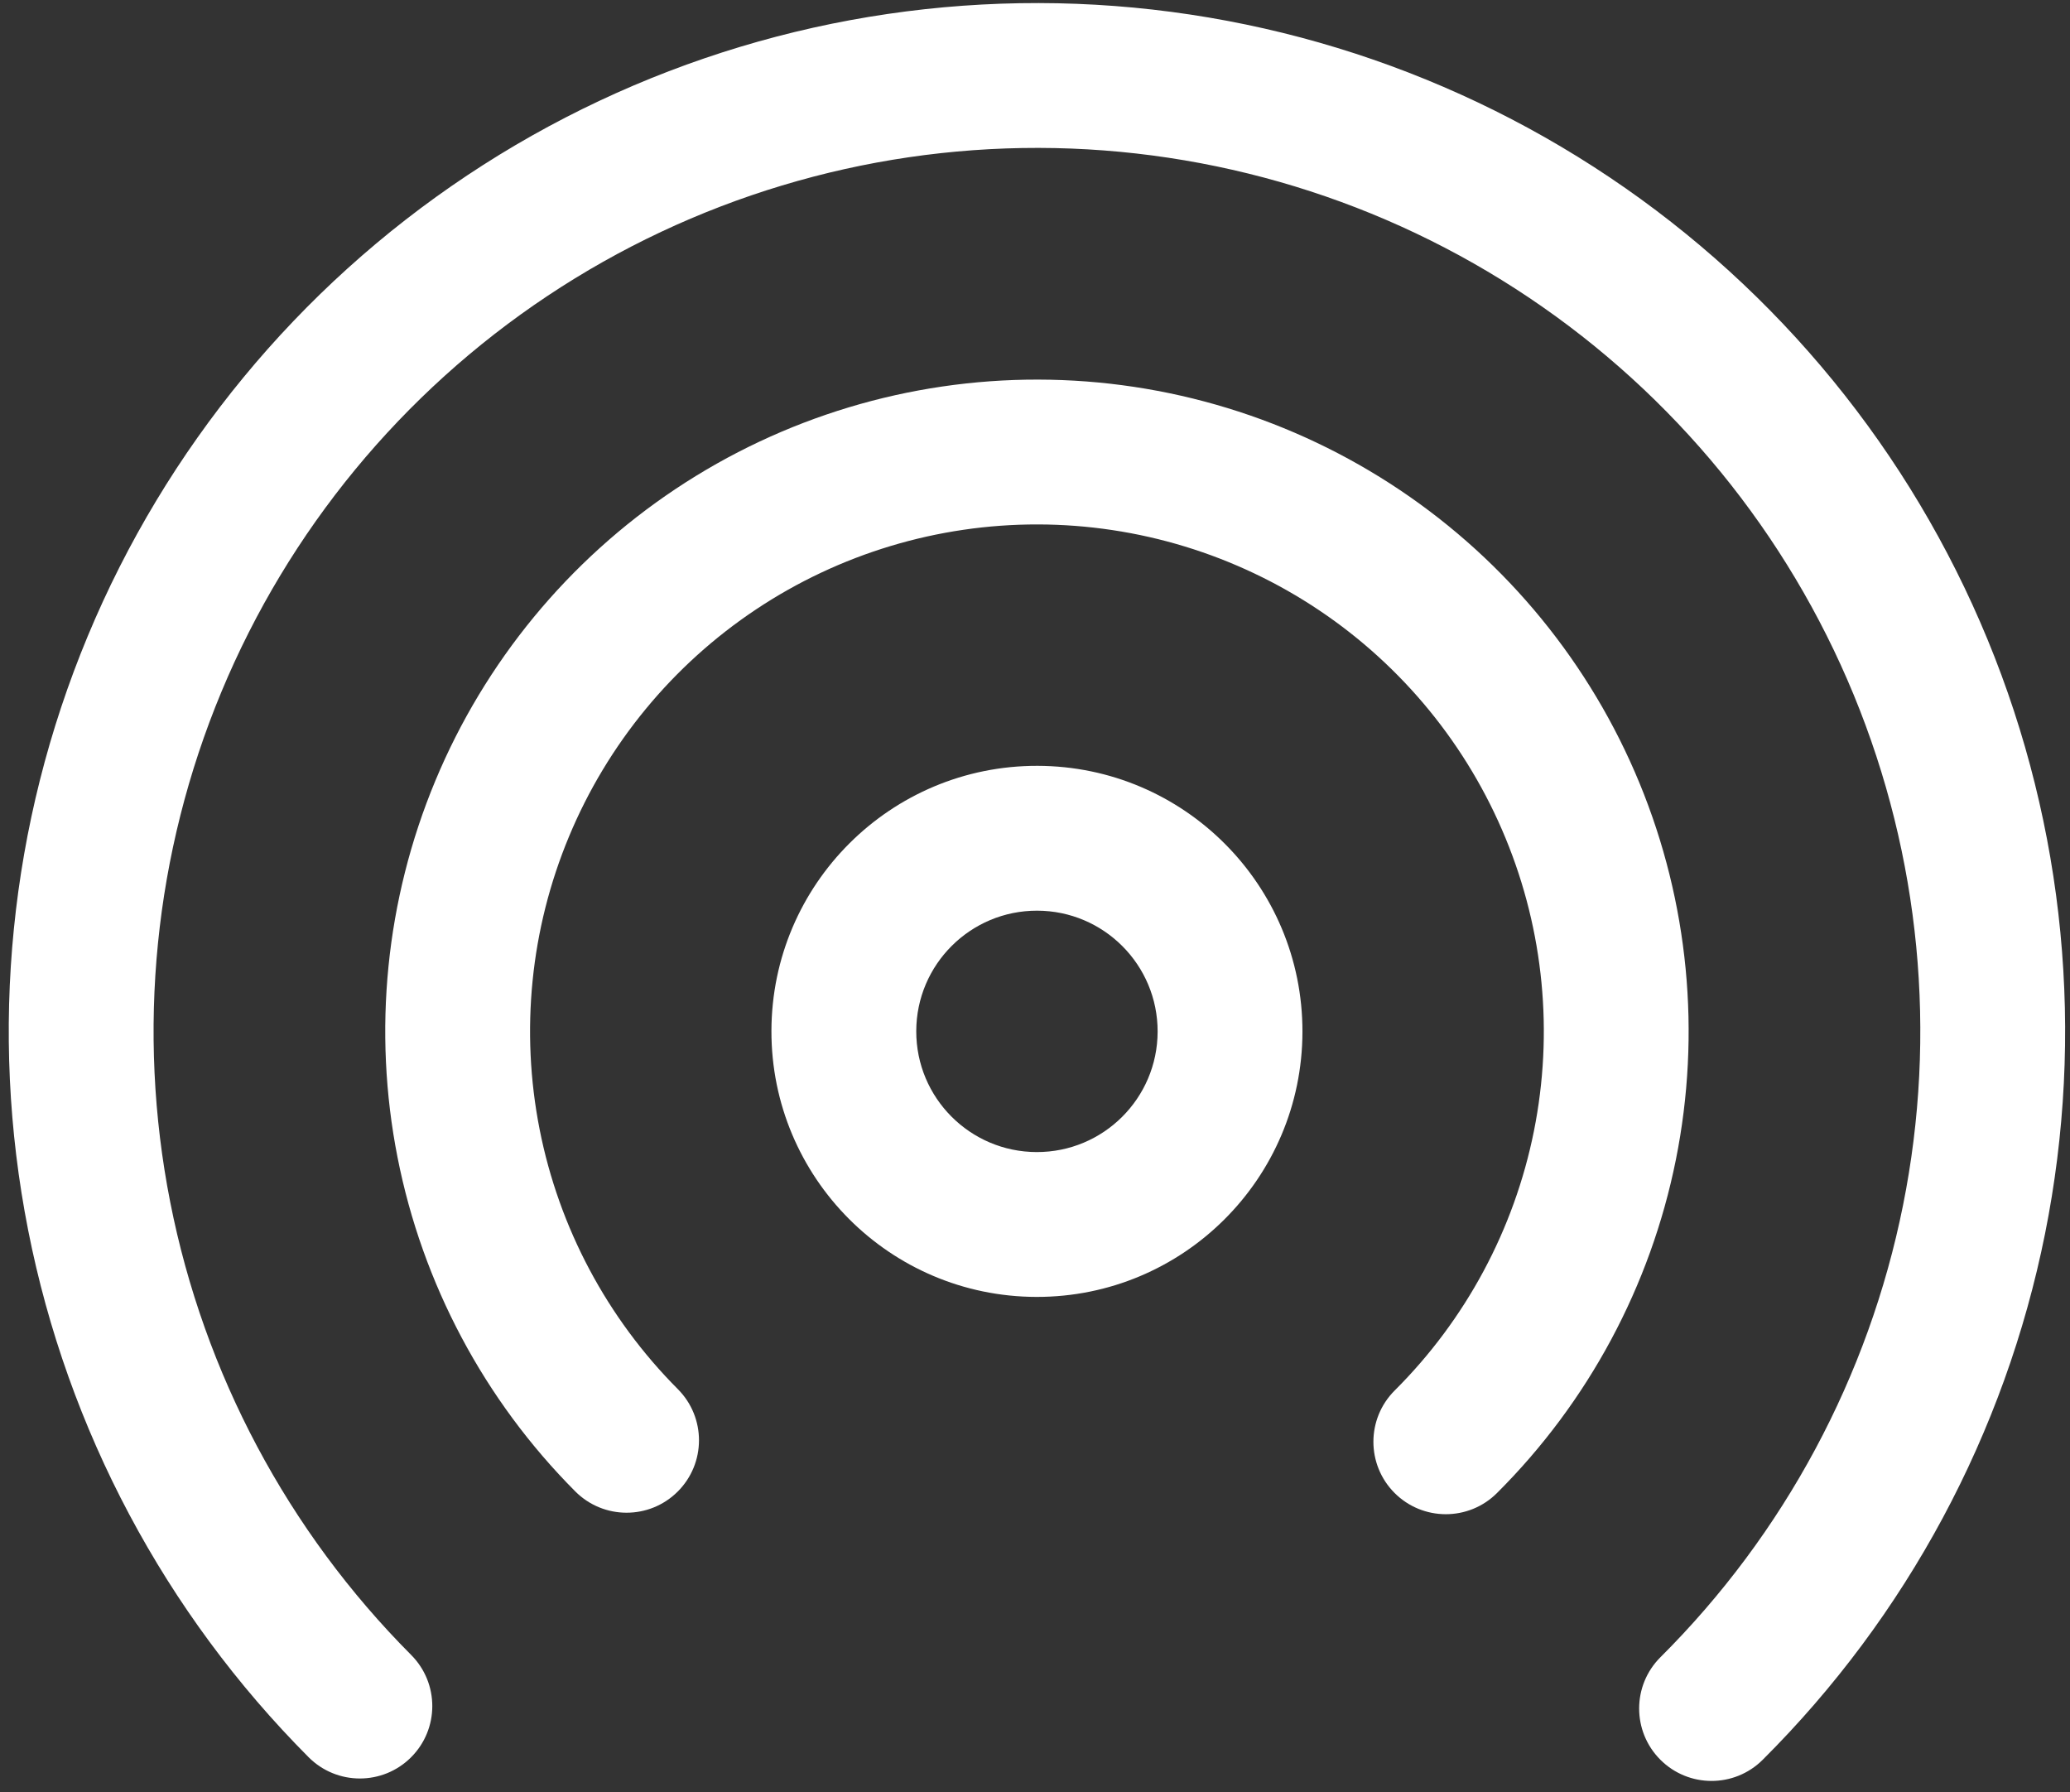 <svg width="134" height="116" viewBox="0 0 134 116" fill="none" xmlns="http://www.w3.org/2000/svg">
<rect x="0" y="0" width="134" height="116" fill="#333333" stroke="none"/>
<path fill-rule="evenodd" clip-rule="evenodd" d="M67.14 58.945C62.825 58.937 59.321 62.429 59.313 66.743C59.305 71.058 62.797 74.562 67.111 74.57C71.426 74.578 74.93 71.086 74.938 66.772C74.946 62.457 71.454 58.953 67.14 58.945ZM49.938 66.726C49.955 57.234 57.664 49.553 67.157 49.57C76.649 49.587 84.33 57.296 84.313 66.789C84.296 76.281 76.587 83.962 67.094 83.945C57.602 83.928 49.921 76.219 49.938 66.726Z" fill="white"/>
<path fill-rule="evenodd" clip-rule="evenodd" d="M67.185 33.945C60.695 33.933 54.348 35.846 48.945 39.442C43.543 43.038 39.328 48.155 36.834 54.146C34.339 60.137 33.678 66.733 34.932 73.101C36.187 79.468 39.301 85.32 43.882 89.917C45.709 91.751 45.703 94.719 43.87 96.546C42.036 98.374 39.068 98.368 37.24 96.534C31.351 90.624 27.347 83.099 25.734 74.913C24.121 66.726 24.972 58.245 28.179 50.542C31.386 42.84 36.805 36.261 43.751 31.637C50.697 27.014 58.858 24.555 67.202 24.57C75.546 24.585 83.698 27.074 90.627 31.722C97.556 36.371 102.952 42.969 106.131 50.684C109.31 58.398 110.13 66.882 108.487 75.063C106.845 83.243 102.813 90.753 96.903 96.643C95.069 98.47 92.101 98.465 90.273 96.631C88.446 94.797 88.452 91.829 90.285 90.001C94.883 85.421 98.018 79.58 99.296 73.217C100.574 66.855 99.936 60.256 97.463 54.256C94.99 48.255 90.794 43.123 85.405 39.508C80.015 35.893 73.675 33.957 67.185 33.945Z" fill="white"/>
<path fill-rule="evenodd" clip-rule="evenodd" d="M67.23 9.573C55.92 9.553 44.858 12.887 35.442 19.153C26.027 25.419 18.681 34.337 14.334 44.778C9.987 55.22 8.834 66.715 11.02 77.812C13.207 88.909 18.635 99.108 26.617 107.12C28.445 108.954 28.439 111.921 26.605 113.749C24.771 115.576 21.804 115.571 19.976 113.737C10.685 104.411 4.367 92.54 1.822 79.624C-0.723 66.709 0.62 53.328 5.68 41.175C10.739 29.022 19.289 18.642 30.248 11.349C41.207 4.055 54.083 0.175 67.247 0.198C80.411 0.222 93.272 4.149 104.205 11.483C115.137 18.816 123.649 29.227 128.665 41.398C133.681 53.569 134.974 66.954 132.383 79.861C129.791 92.767 123.431 104.616 114.105 113.907C112.271 115.735 109.303 115.729 107.476 113.895C105.649 112.061 105.654 109.093 107.488 107.266C115.5 99.283 120.965 89.104 123.191 78.015C125.418 66.927 124.306 55.427 119.997 44.97C115.688 34.513 108.375 25.569 98.982 19.268C89.59 12.968 78.54 9.594 67.23 9.573Z" fill="white"/>
</svg>
